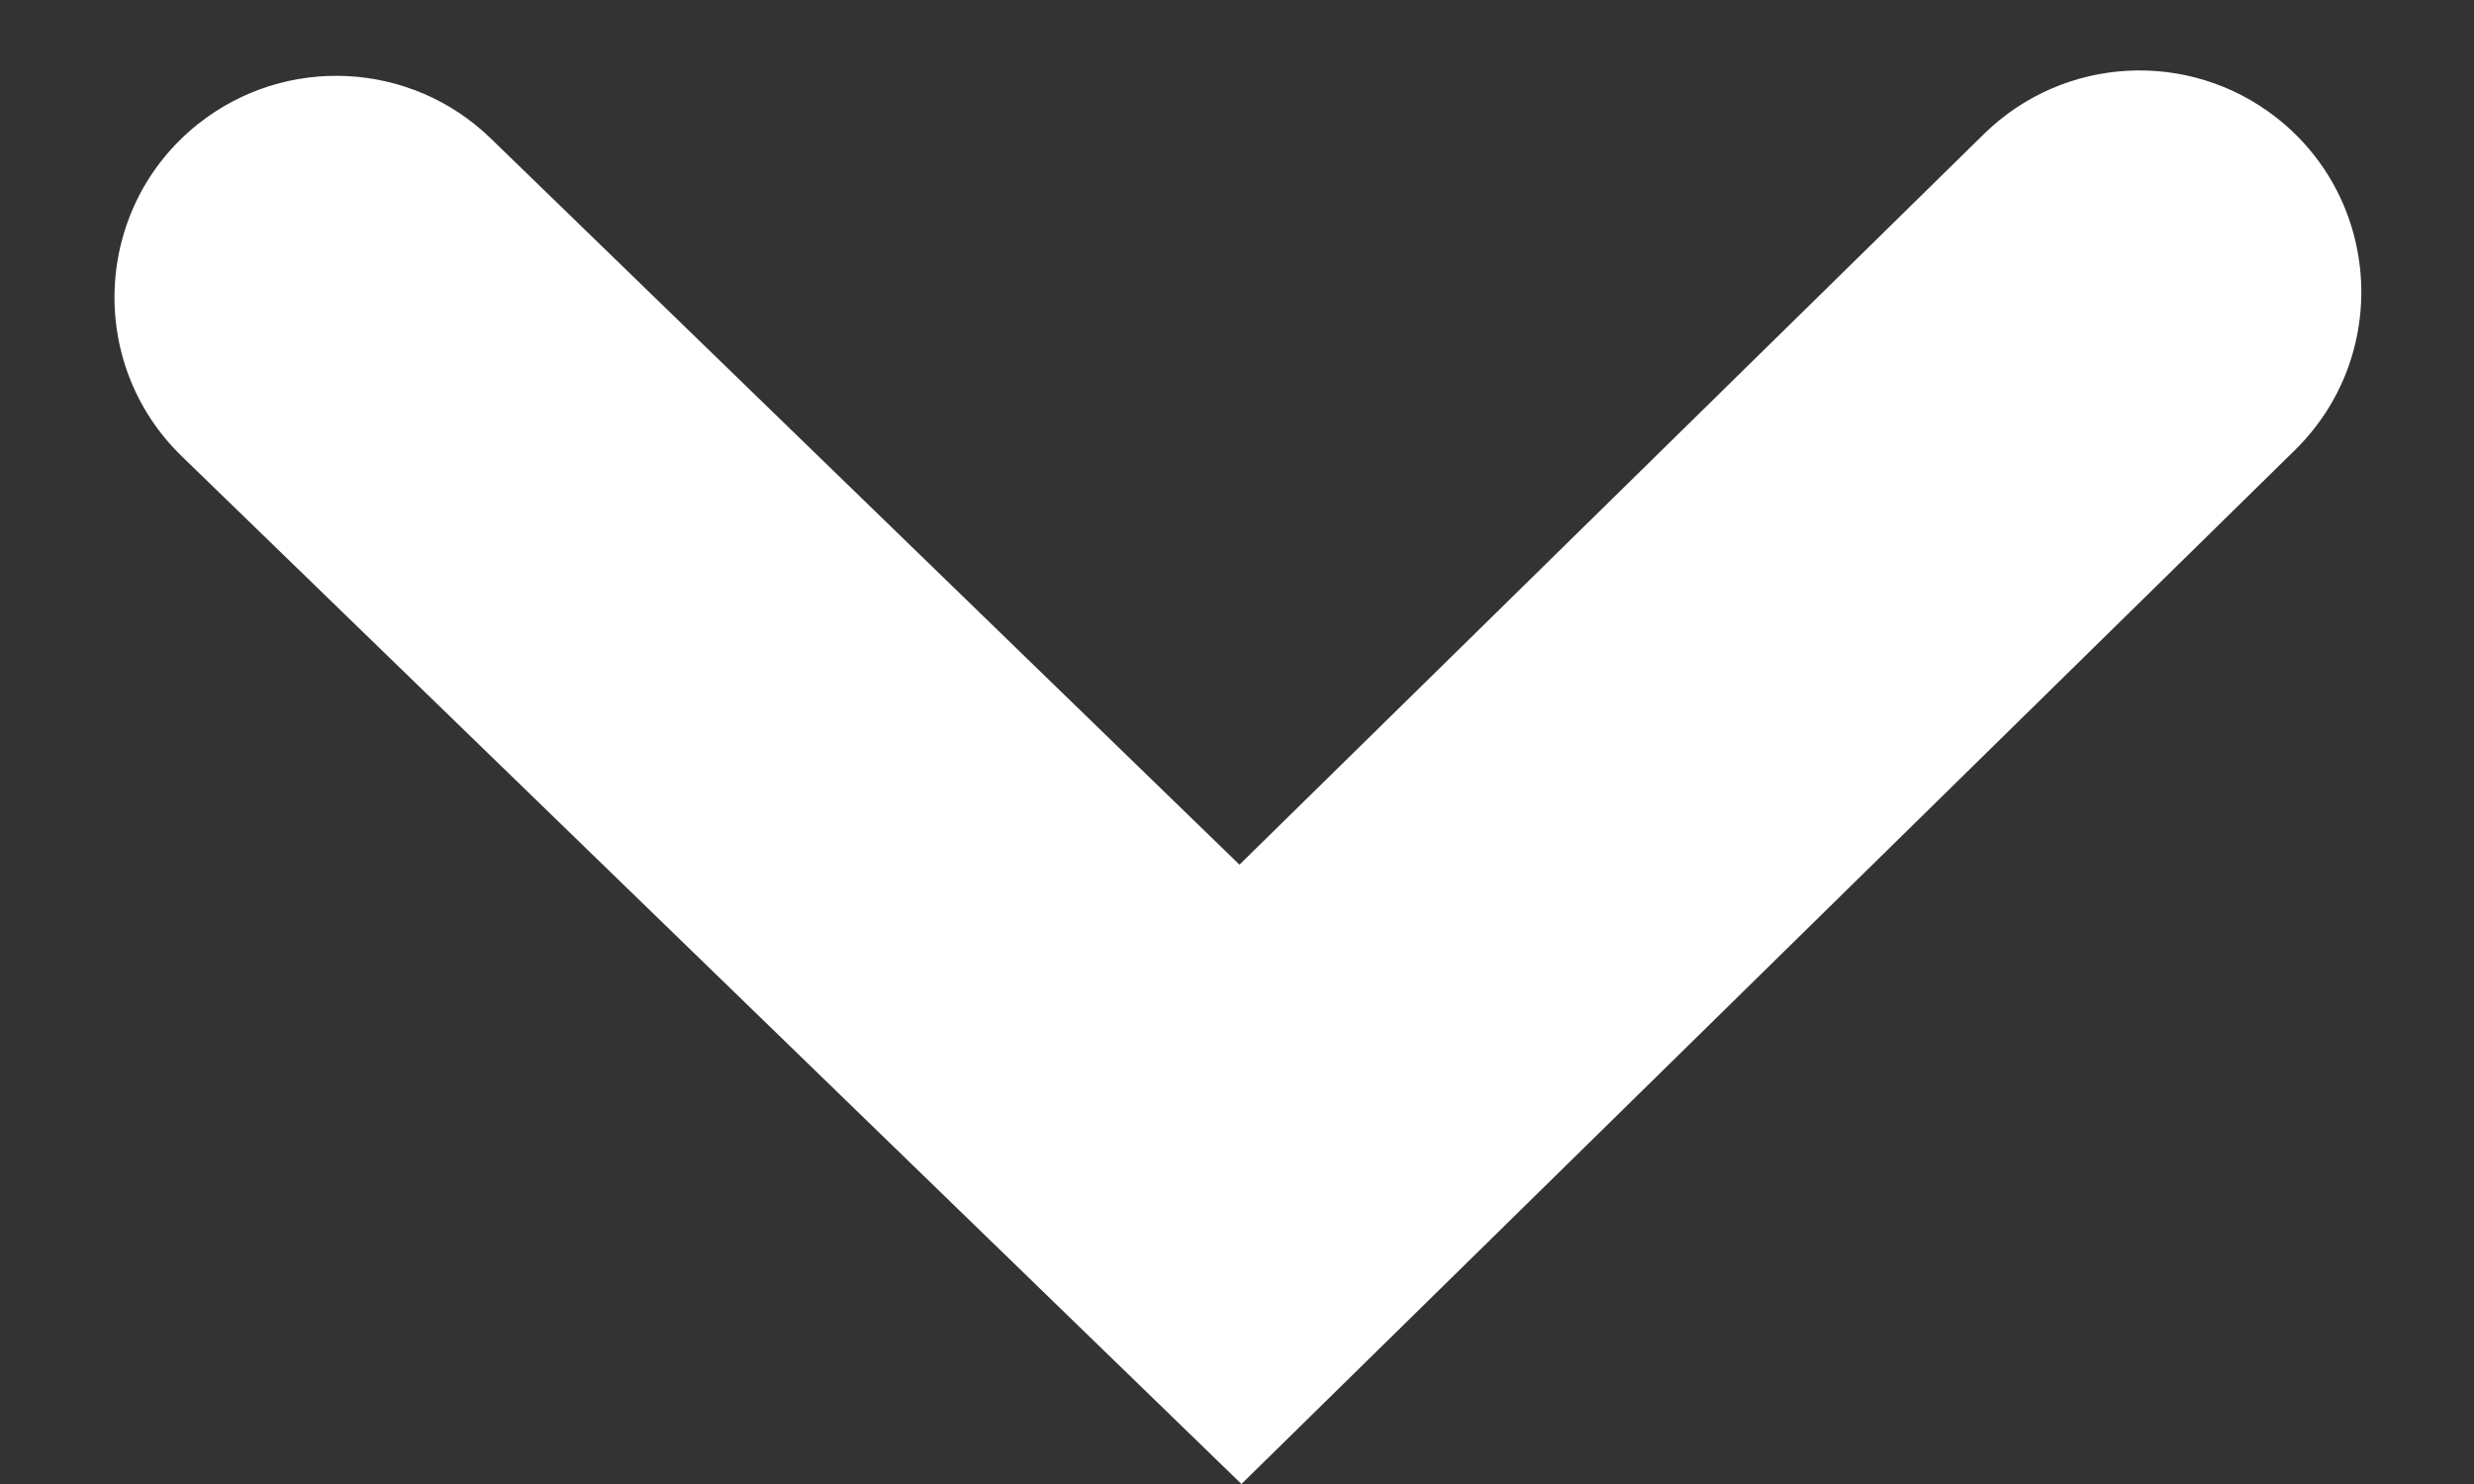 <svg width="10" height="6" viewBox="0 0 10 6" fill="none" xmlns="http://www.w3.org/2000/svg">
<rect x="0" y="0" width="10" height="6" fill="#333333" stroke="none"/>
<path fill-rule="evenodd" clip-rule="evenodd" d="M0.735 1.845C0.347 1.469 0.378 0.837 0.801 0.501C1.154 0.221 1.66 0.246 1.983 0.559L5.01 3.496L8.02 0.541C8.342 0.226 8.847 0.198 9.202 0.476C9.627 0.81 9.662 1.441 9.276 1.82L5.018 6L0.735 1.845Z" fill="white"/>
</svg>
